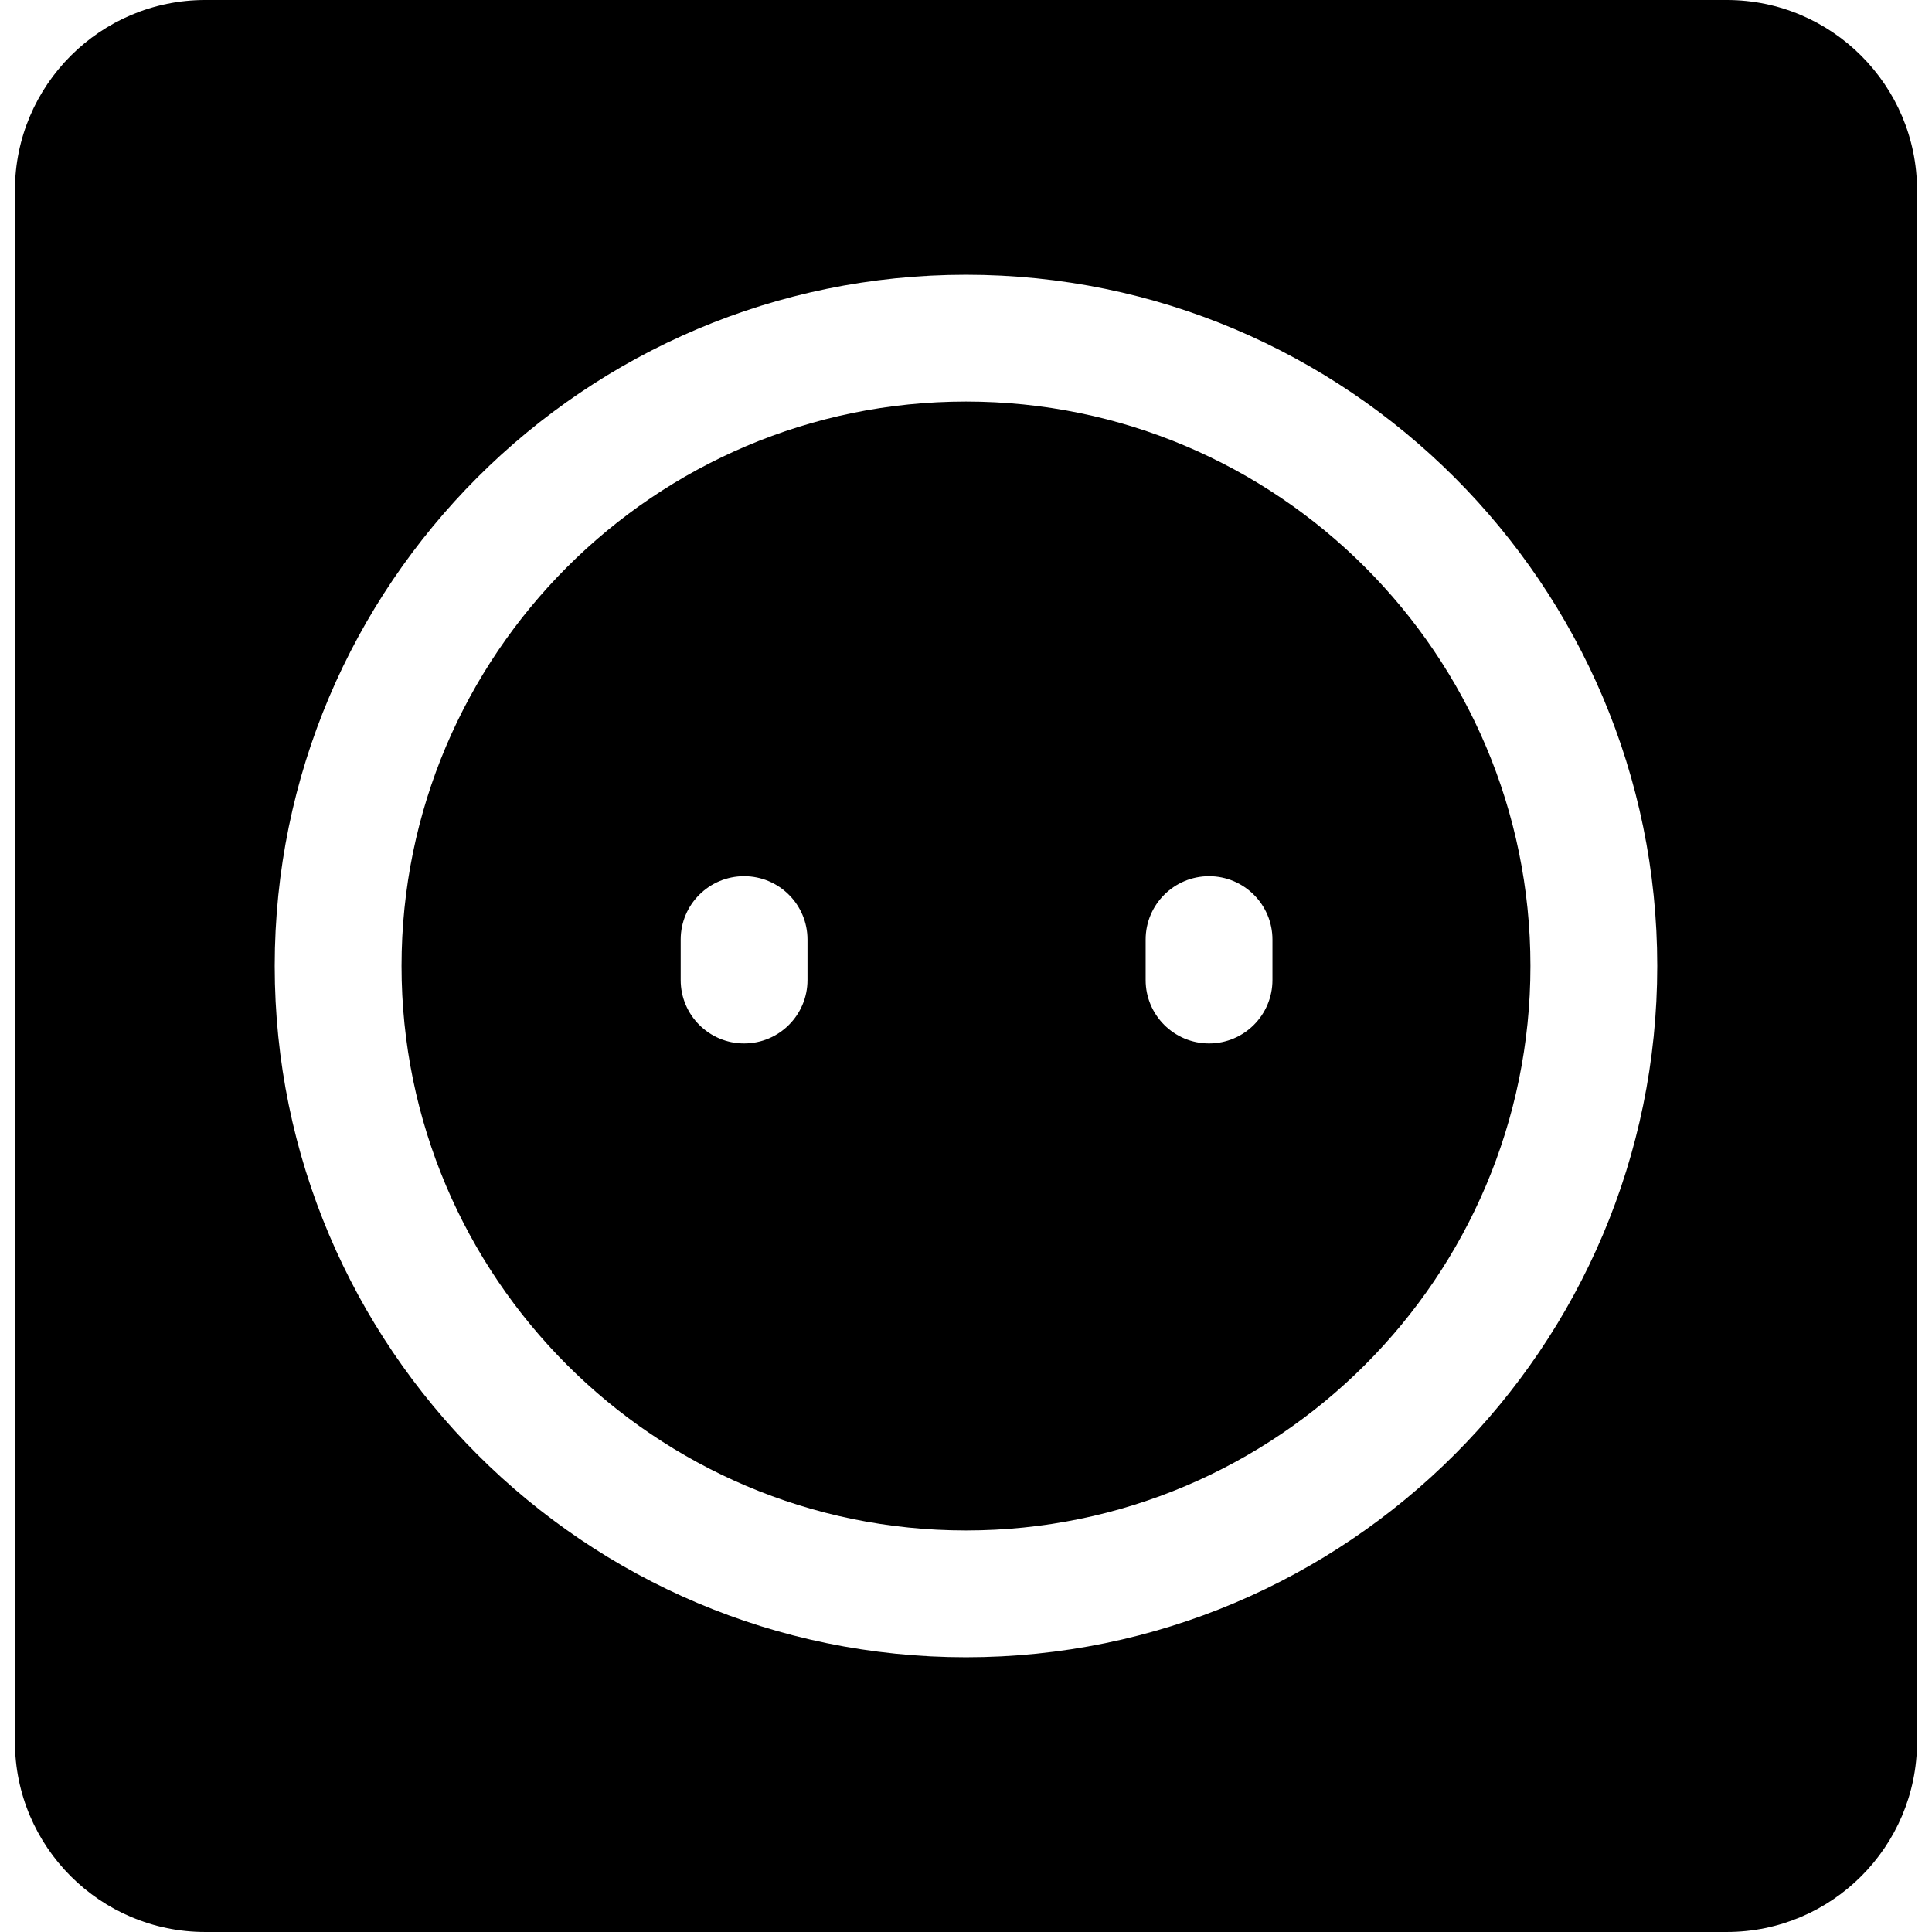 <?xml version="1.0" encoding="iso-8859-1"?>
<!-- Generator: Adobe Illustrator 16.0.0, SVG Export Plug-In . SVG Version: 6.00 Build 0)  -->
<!DOCTYPE svg PUBLIC "-//W3C//DTD SVG 1.1//EN" "http://www.w3.org/Graphics/SVG/1.1/DTD/svg11.dtd">
<svg version="1.1" id="Capa_1" xmlns="http://www.w3.org/2000/svg" xmlns:xlink="http://www.w3.org/1999/xlink" x="0px" y="0px"
	 width="245.693px" height="245.693px" viewBox="0 0 245.693 245.693" style="enable-background:new 0 0 245.693 245.693;"
	 xml:space="preserve">
<g>
	<g>
		<path d="M219.603,0H26.089C12.753,0,1.9,10.854,1.9,24.189v197.314c0,13.335,10.853,24.189,24.189,24.189h193.513
			c13.335,0,24.19-10.854,24.19-24.189V24.189C243.793,10.854,232.938,0,219.603,0z M122.847,210.754
			c-48.476,0-87.91-39.435-87.91-87.908c0-48.477,39.434-87.906,87.91-87.906c48.474,0,87.906,39.434,87.906,87.906
			C210.753,171.326,171.32,210.754,122.847,210.754z"/>
		<path d="M122.847,51.067c-39.579,0-71.783,32.199-71.783,71.779c0,39.587,32.205,71.781,71.783,71.781
			c39.58,0,71.779-32.199,71.779-71.781C194.626,83.261,162.427,51.067,122.847,51.067z M102.689,124.632
			c0,4.451-3.612,8.062-8.063,8.062c-4.452,0-8.063-3.61-8.063-8.062v-5.145c0-4.449,3.612-8.061,8.063-8.061
			c4.451,0,8.063,3.611,8.063,8.061V124.632z M161.818,124.632c0,4.451-3.612,8.062-8.063,8.062s-8.063-3.61-8.063-8.062v-5.145
			c0-4.449,3.612-8.061,8.063-8.061s8.063,3.611,8.063,8.061V124.632z"/>
	</g>
</g>
<g>
</g>
<g>
</g>
<g>
</g>
<g>
</g>
<g>
</g>
<g>
</g>
<g>
</g>
<g>
</g>
<g>
</g>
<g>
</g>
<g>
</g>
<g>
</g>
<g>
</g>
<g>
</g>
<g>
</g>
</svg>
